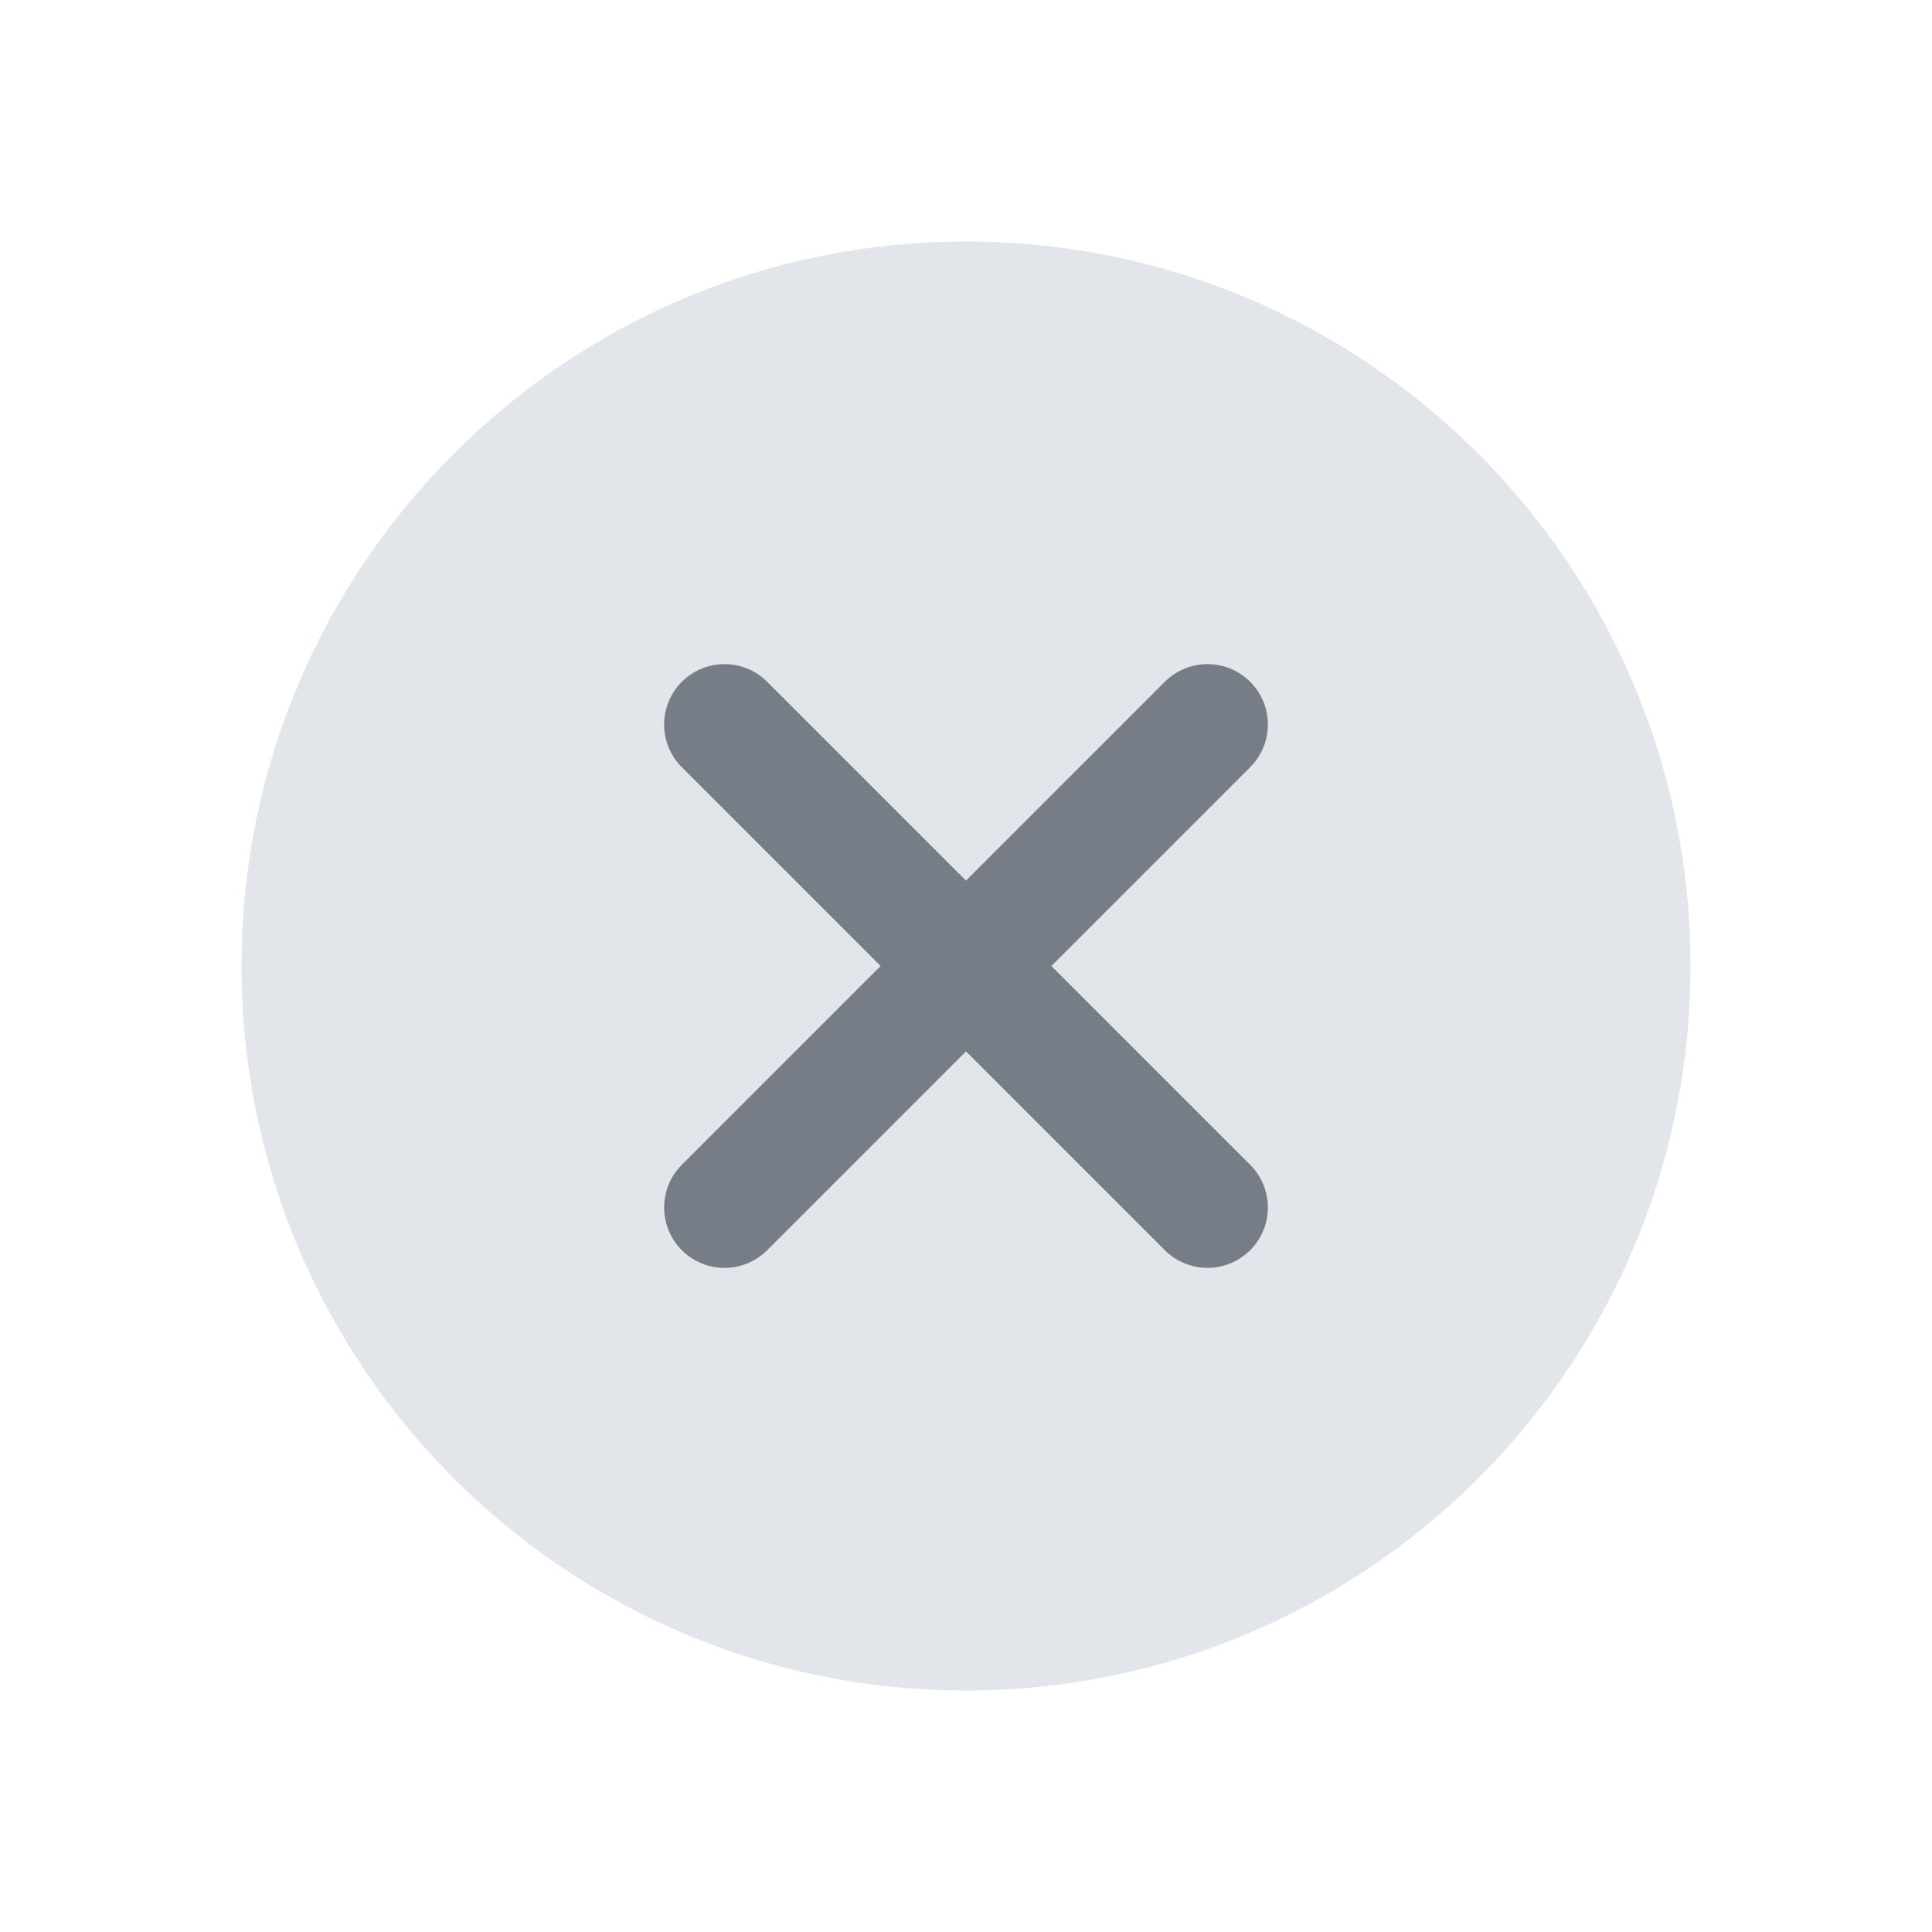<svg width="32" height="32" viewBox="0 0 32 32" fill="none" xmlns="http://www.w3.org/2000/svg">
<path d="M16 28C22.627 28 28 22.627 28 16C28 9.373 22.627 4 16 4C9.373 4 4 9.373 4 16C4 22.627 9.373 28 16 28Z" fill="#E2E5E9"/>
<path d="M20 12L12 20" stroke="#767D86" stroke-width="2" stroke-linecap="round" stroke-linejoin="round"/>
<path d="M20 20L12 12" stroke="#767D86" stroke-width="2" stroke-linecap="round" stroke-linejoin="round"/>
</svg>
